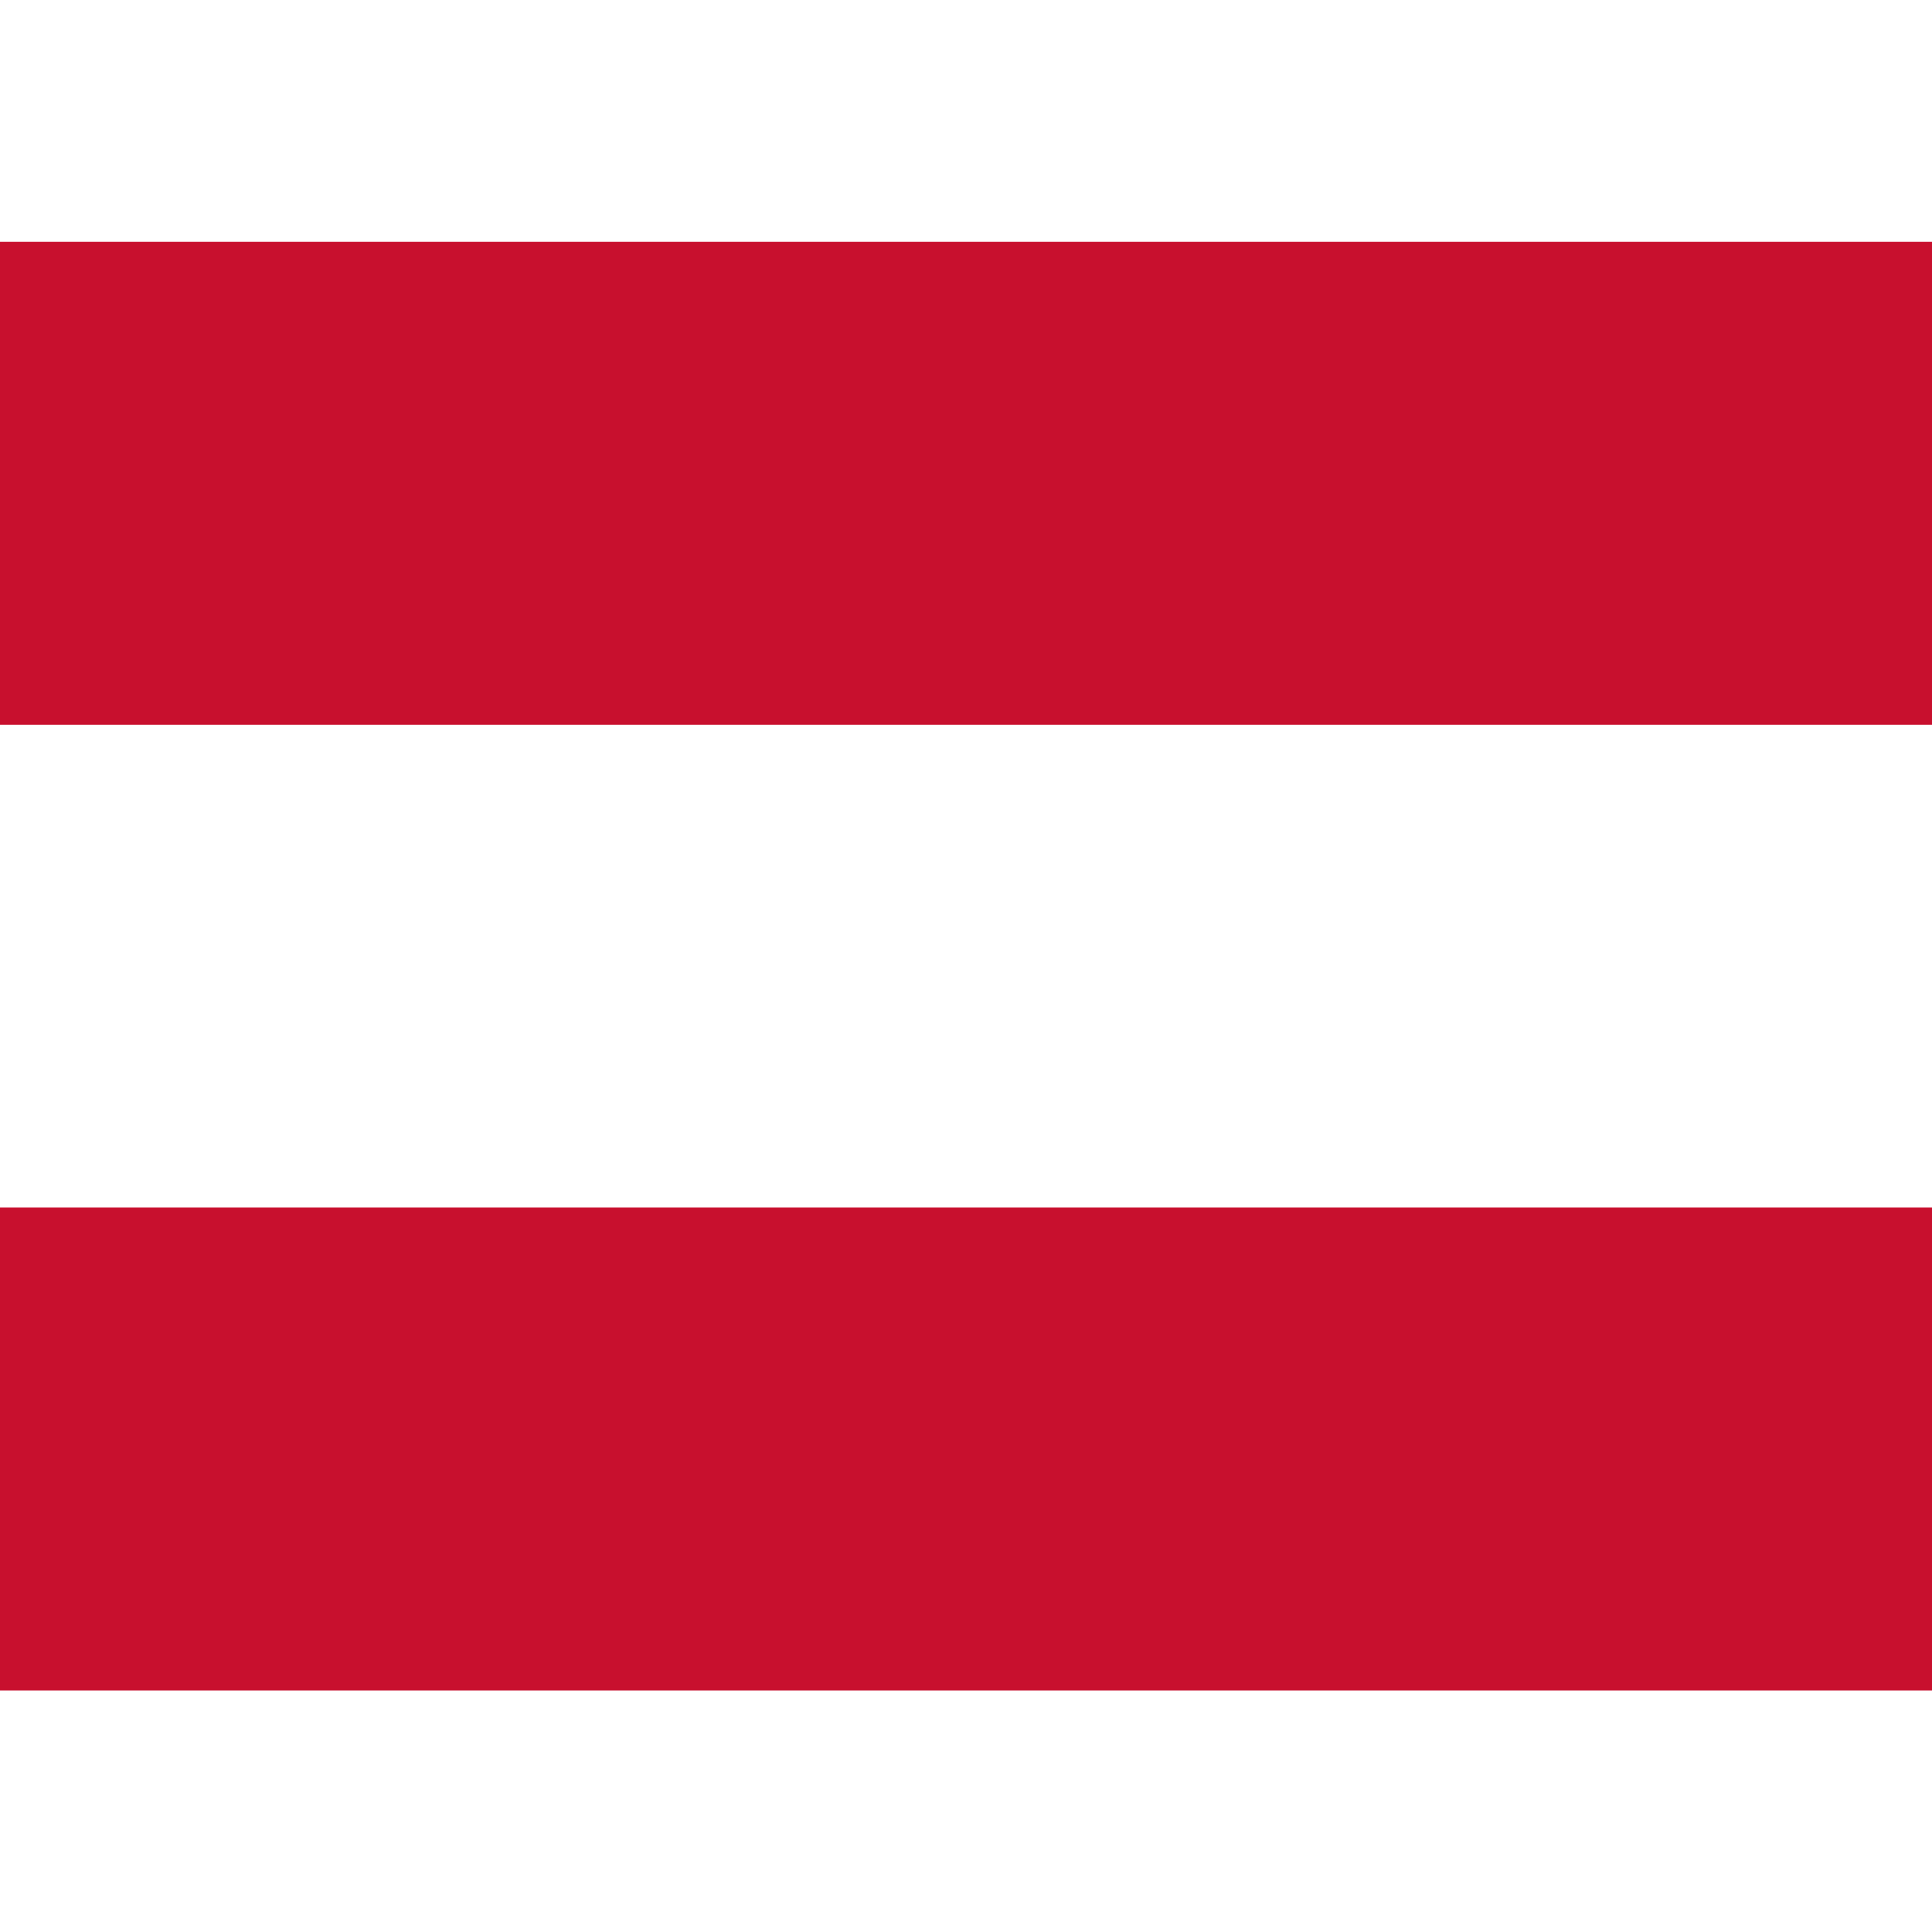 <svg xmlns="http://www.w3.org/2000/svg" id="flag-icons-at" viewBox="0 0 640 480" height="1em" width="1em">
  <g fill-rule="evenodd">
    <path fill="#fff" d="M640 480H0V0h640z"/>
    <path fill="#c8102e" d="M640 480H0V320h640zm0-319.9H0V.1h640z"/>
  </g>
</svg>
